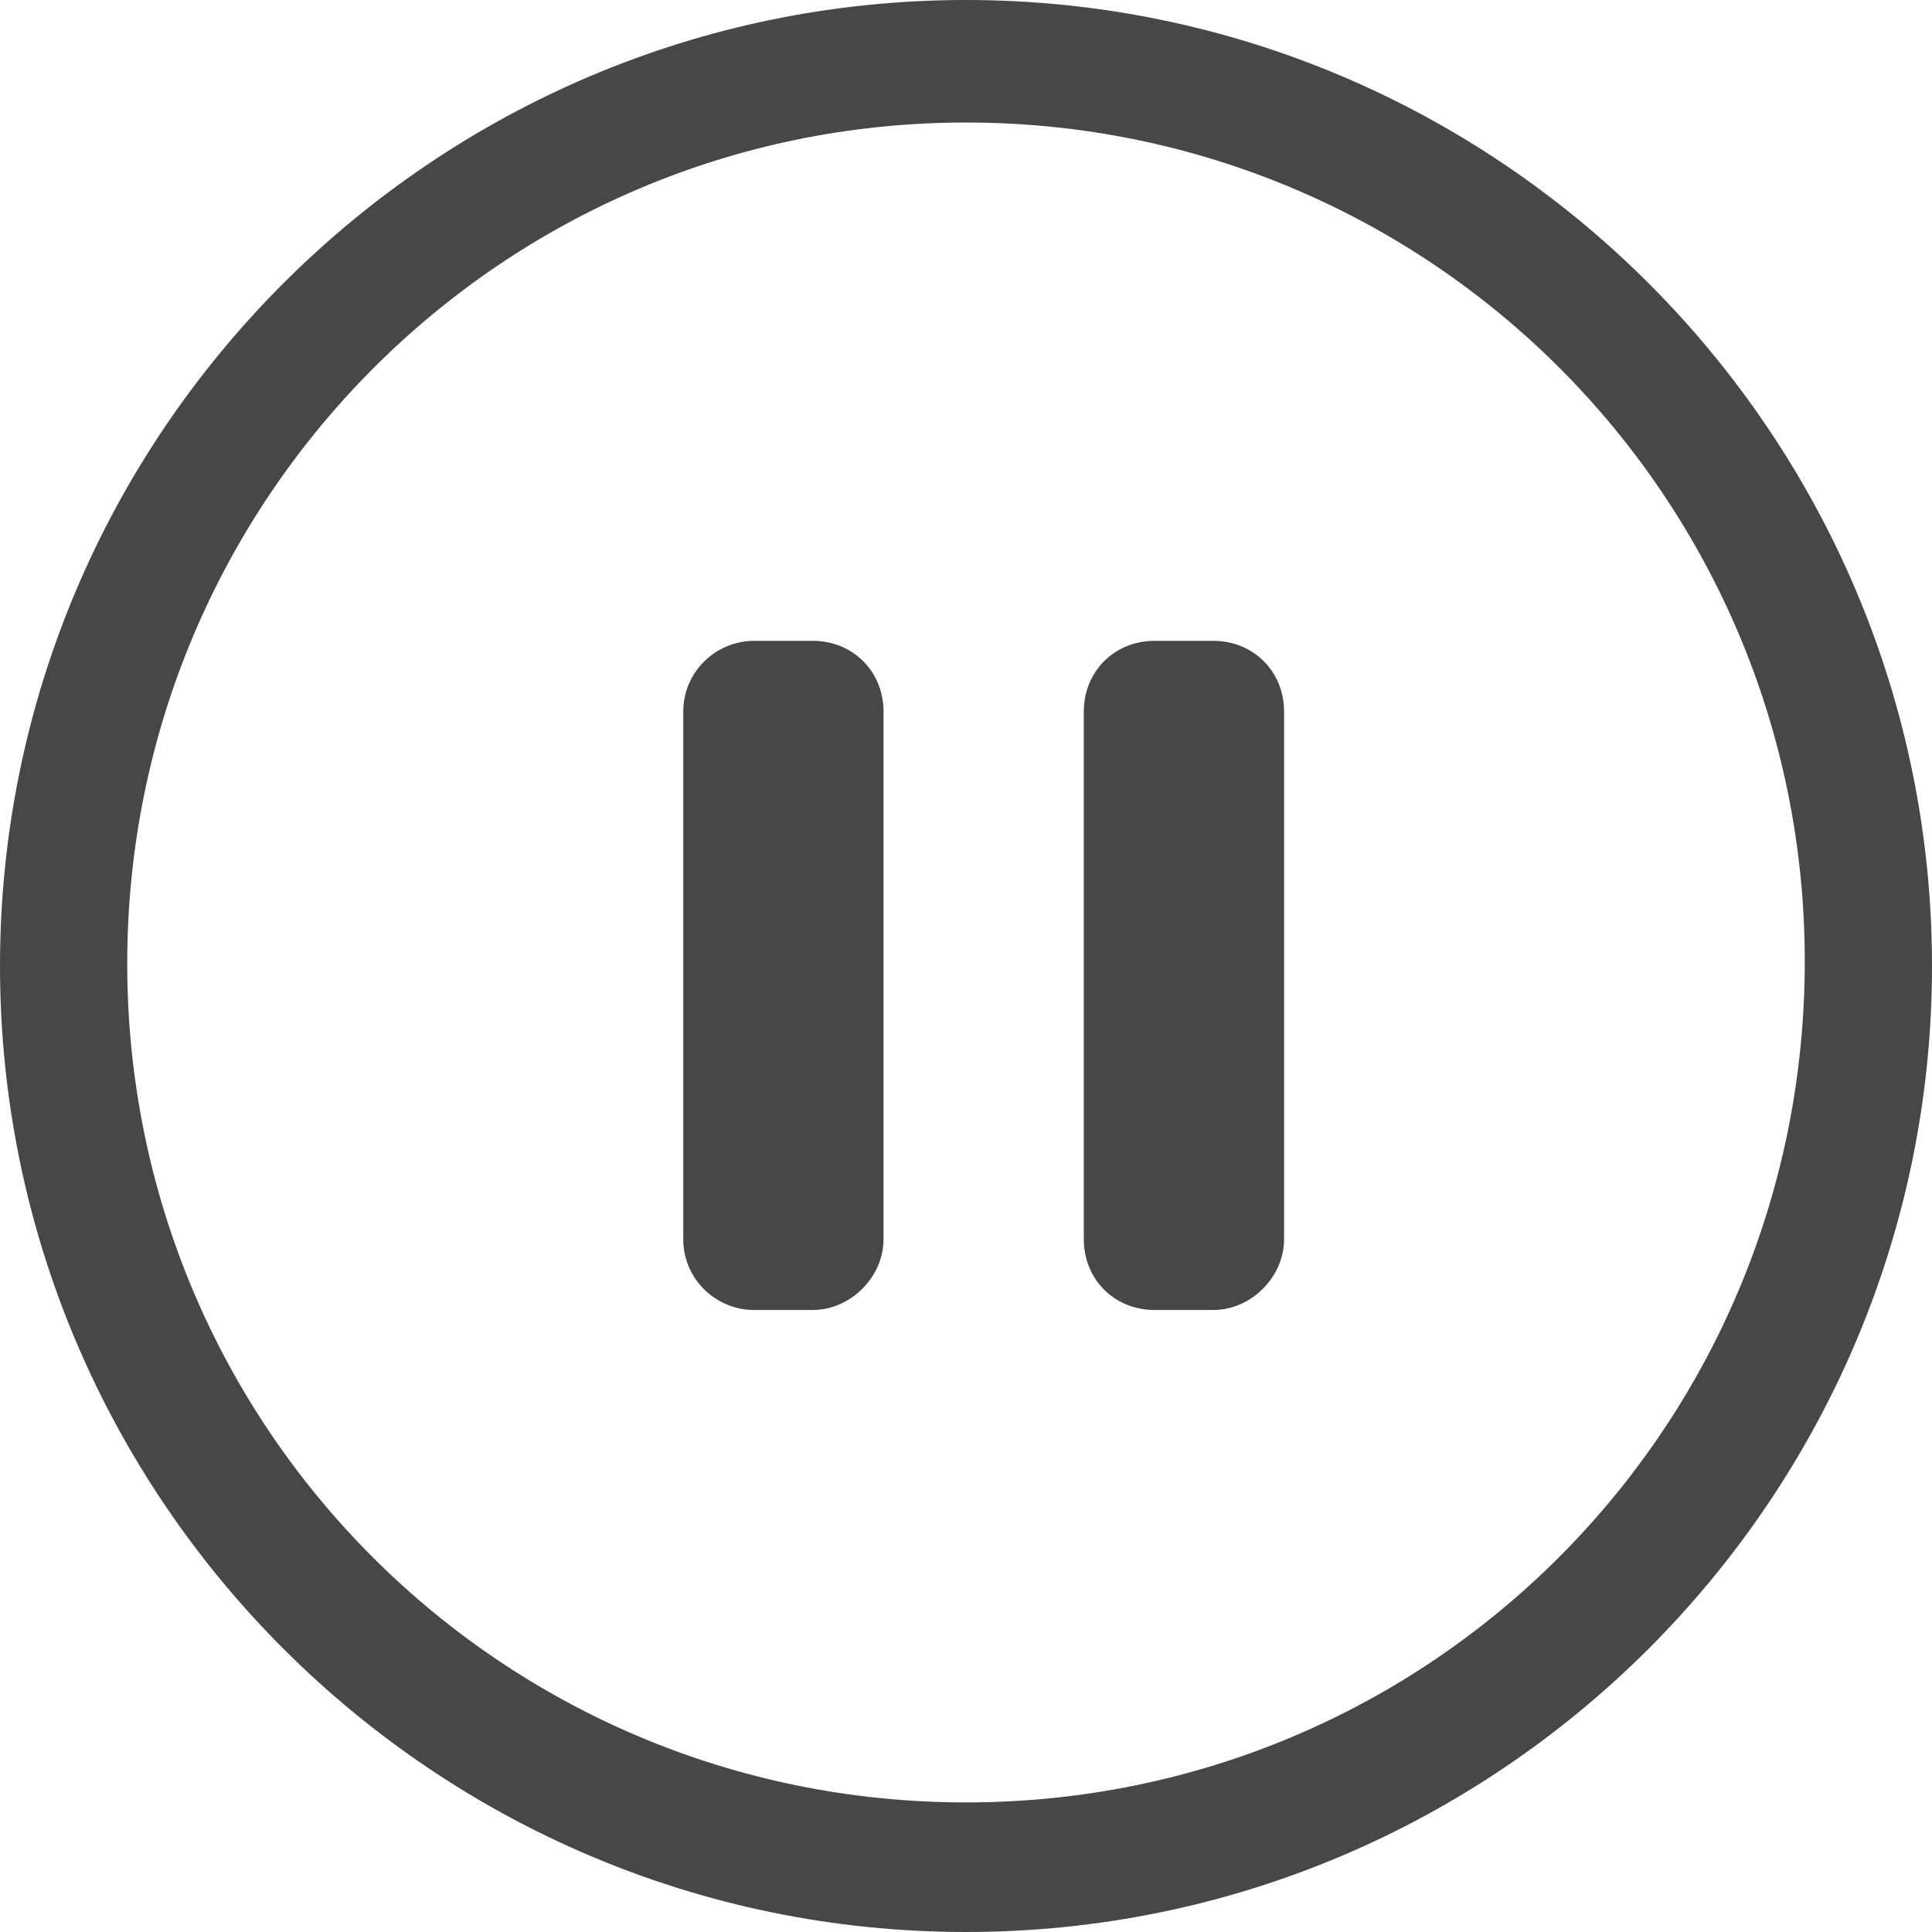 <?xml version="1.0" encoding="utf-8"?>
<!-- Generator: Adobe Illustrator 19.0.0, SVG Export Plug-In . SVG Version: 6.00 Build 0)  -->
<svg version="1.1" id="Слой_2" xmlns="http://www.w3.org/2000/svg" xmlns:xlink="http://www.w3.org/1999/xlink" x="0px" y="0px"
	 viewBox="0 0 82 82" style="enable-background:new 0 0 82 82;" xml:space="preserve">
<style type="text/css">
	.st0{fill:#474747;}
</style>
<path id="XMLID_136_" class="st0" d="M41,0C18.4,0,0,18.4,0,41s18.4,41,41,41c22.6,0,41-18.4,41-41S63.6,0,41,0z M41,76.5
	c-19.7,0-35.6-15.9-35.6-35.6C5.4,21.2,21.3,5.2,41,5.2c19.7,0,35.6,15.9,35.6,35.6C76.6,60.6,60.7,76.5,41,76.5z"/>
<path id="XMLID_135_" class="st0" d="M34.5,55.6H32c-1.6,0-3-1.3-3-3V30.2c0-1.7,1.4-3,3-3h2.5c1.7,0,3,1.3,3,3v22.4
	C37.5,54.2,36.1,55.6,34.5,55.6z"/>
<path id="XMLID_134_" class="st0" d="M51.5,55.6H49c-1.7,0-3-1.3-3-3V30.2c0-1.7,1.3-3,3-3h2.5c1.7,0,3,1.3,3,3v22.4
	C54.5,54.2,53.1,55.6,51.5,55.6z"/>
</svg>
